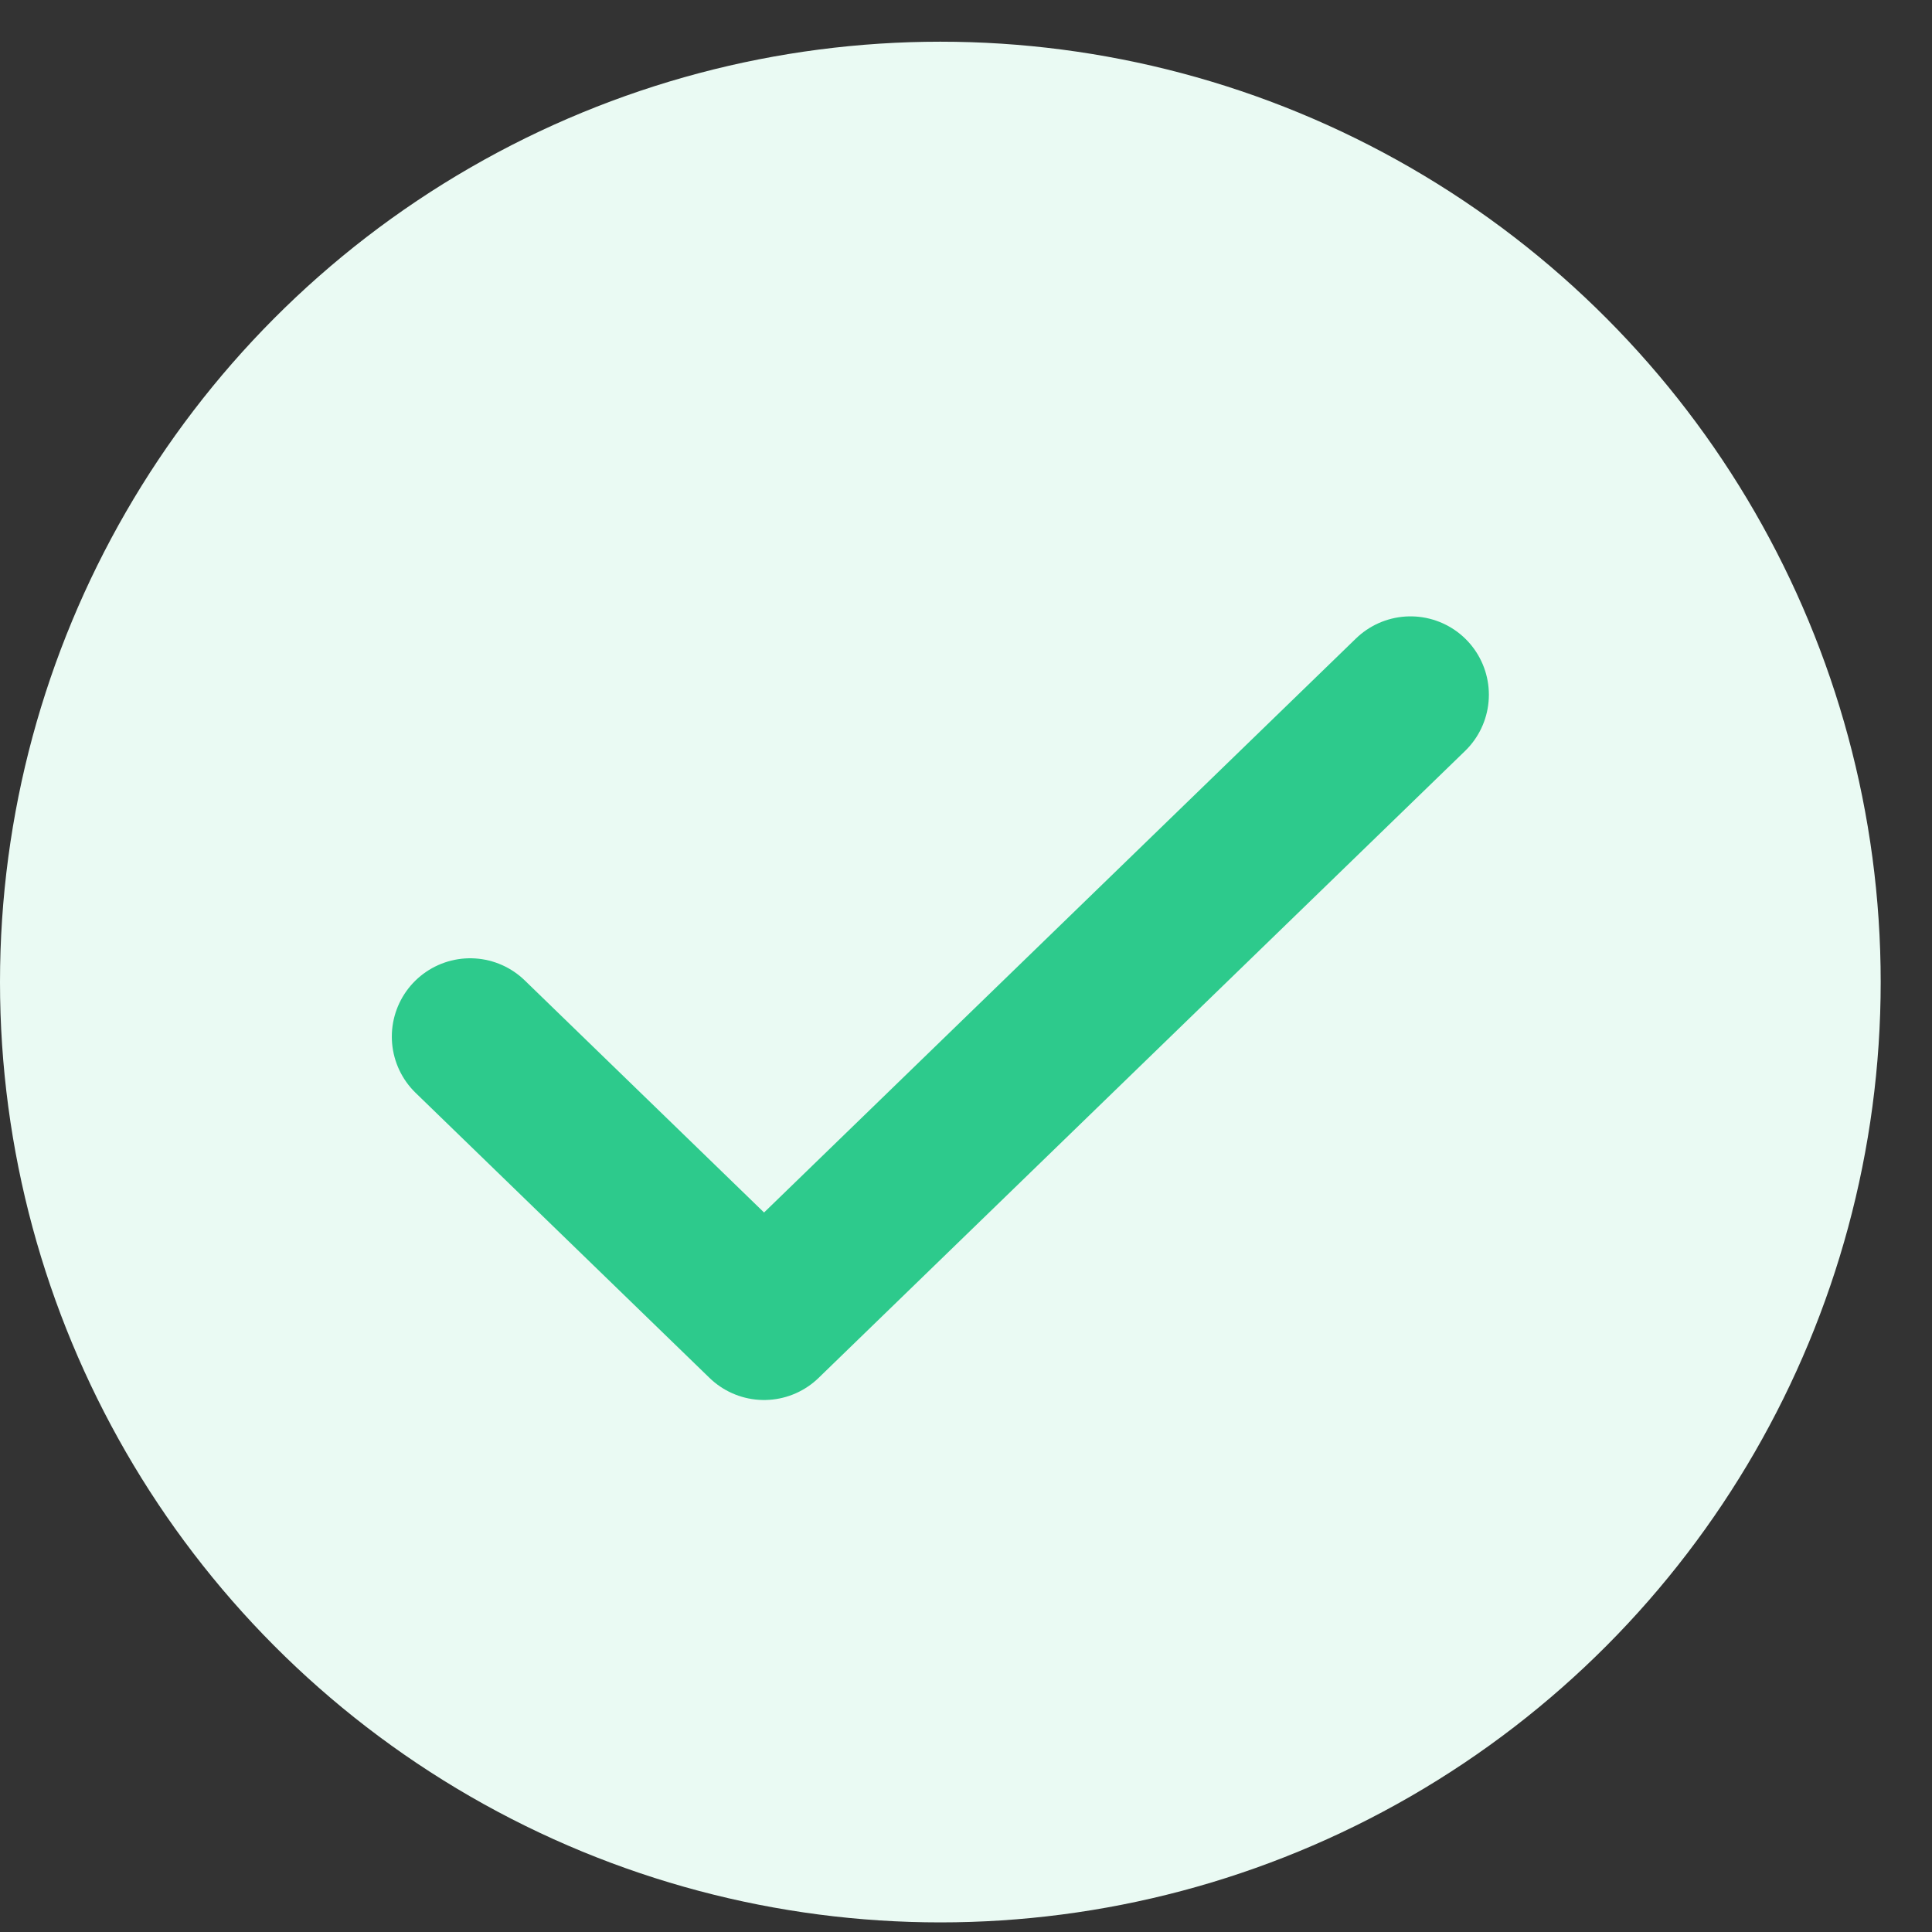 <svg width="36" height="36" viewBox="0 0 36 36" fill="none" xmlns="http://www.w3.org/2000/svg">
<rect x="0" y="0" width="36" height="36" fill="#333333" stroke="none"/>
<circle cx="17.522" cy="18.299" r="17.522" fill="#EAFAF3"/>
<path d="M26.283 12.945L14.237 24.627L8.761 19.316" stroke="#2DCA8C" stroke-width="2.92" stroke-linecap="round" stroke-linejoin="round"/>
</svg>
